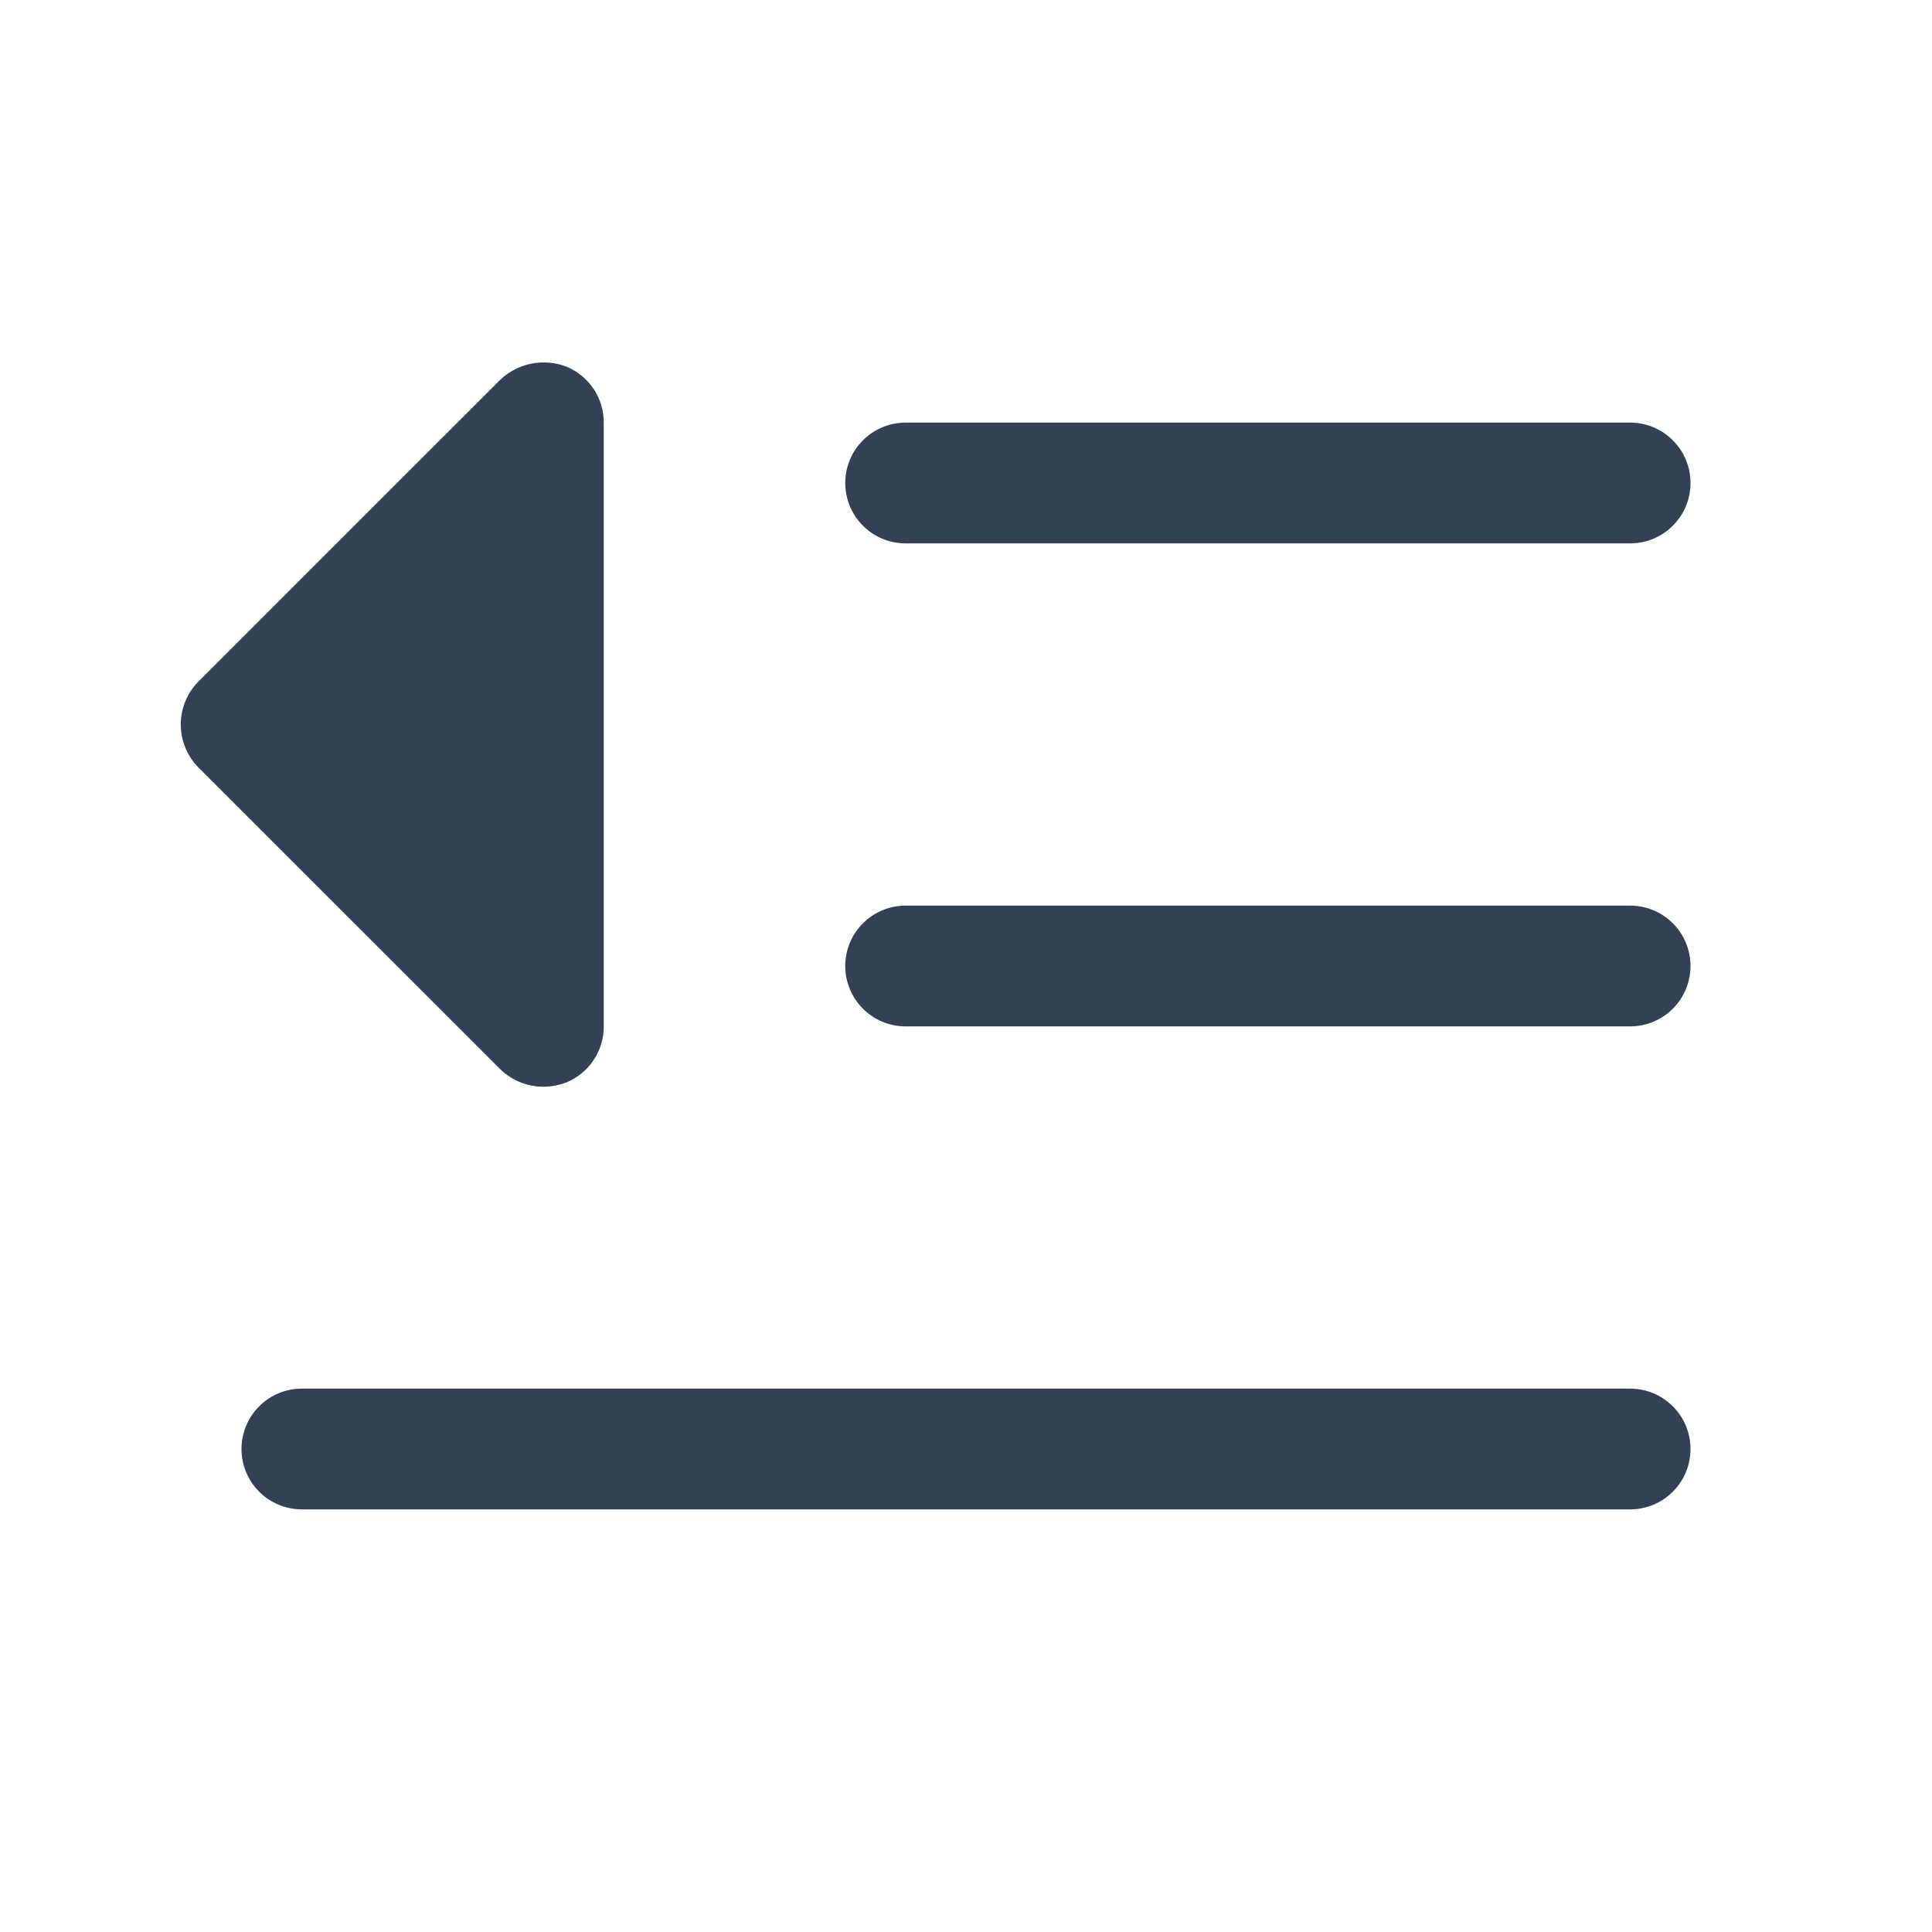 <svg width="32" height="32" viewBox="0 0 32 32" fill="none" xmlns="http://www.w3.org/2000/svg">
<path d="M28 16C28 16.265 27.895 16.52 27.707 16.707C27.52 16.895 27.265 17 27 17H15C14.735 17 14.48 16.895 14.293 16.707C14.105 16.52 14 16.265 14 16C14 15.735 14.105 15.48 14.293 15.293C14.48 15.105 14.735 15 15 15H27C27.265 15 27.52 15.105 27.707 15.293C27.895 15.48 28 15.735 28 16ZM15 9H27C27.265 9 27.52 8.895 27.707 8.707C27.895 8.52 28 8.265 28 8C28 7.735 27.895 7.48 27.707 7.293C27.52 7.105 27.265 7 27 7H15C14.735 7 14.48 7.105 14.293 7.293C14.105 7.48 14 7.735 14 8C14 8.265 14.105 8.52 14.293 8.707C14.48 8.895 14.735 9 15 9ZM27 23H5C4.735 23 4.48 23.105 4.293 23.293C4.105 23.48 4 23.735 4 24C4 24.265 4.105 24.52 4.293 24.707C4.48 24.895 4.735 25 5 25H27C27.265 25 27.52 24.895 27.707 24.707C27.895 24.52 28 24.265 28 24C28 23.735 27.895 23.48 27.707 23.293C27.52 23.105 27.265 23 27 23ZM9 18C9.133 17.999 9.264 17.974 9.388 17.925C9.57 17.849 9.725 17.72 9.834 17.555C9.943 17.391 10.001 17.197 10 17V7C10.001 6.803 9.943 6.609 9.834 6.445C9.725 6.28 9.57 6.152 9.388 6.075C9.203 6.003 9.001 5.985 8.807 6.022C8.612 6.06 8.432 6.152 8.288 6.288L3.288 11.287C3.1 11.477 2.994 11.733 2.994 12C2.994 12.267 3.1 12.523 3.288 12.713L8.288 17.712C8.479 17.896 8.734 17.999 9 18Z" fill="#344054"/>
</svg>
